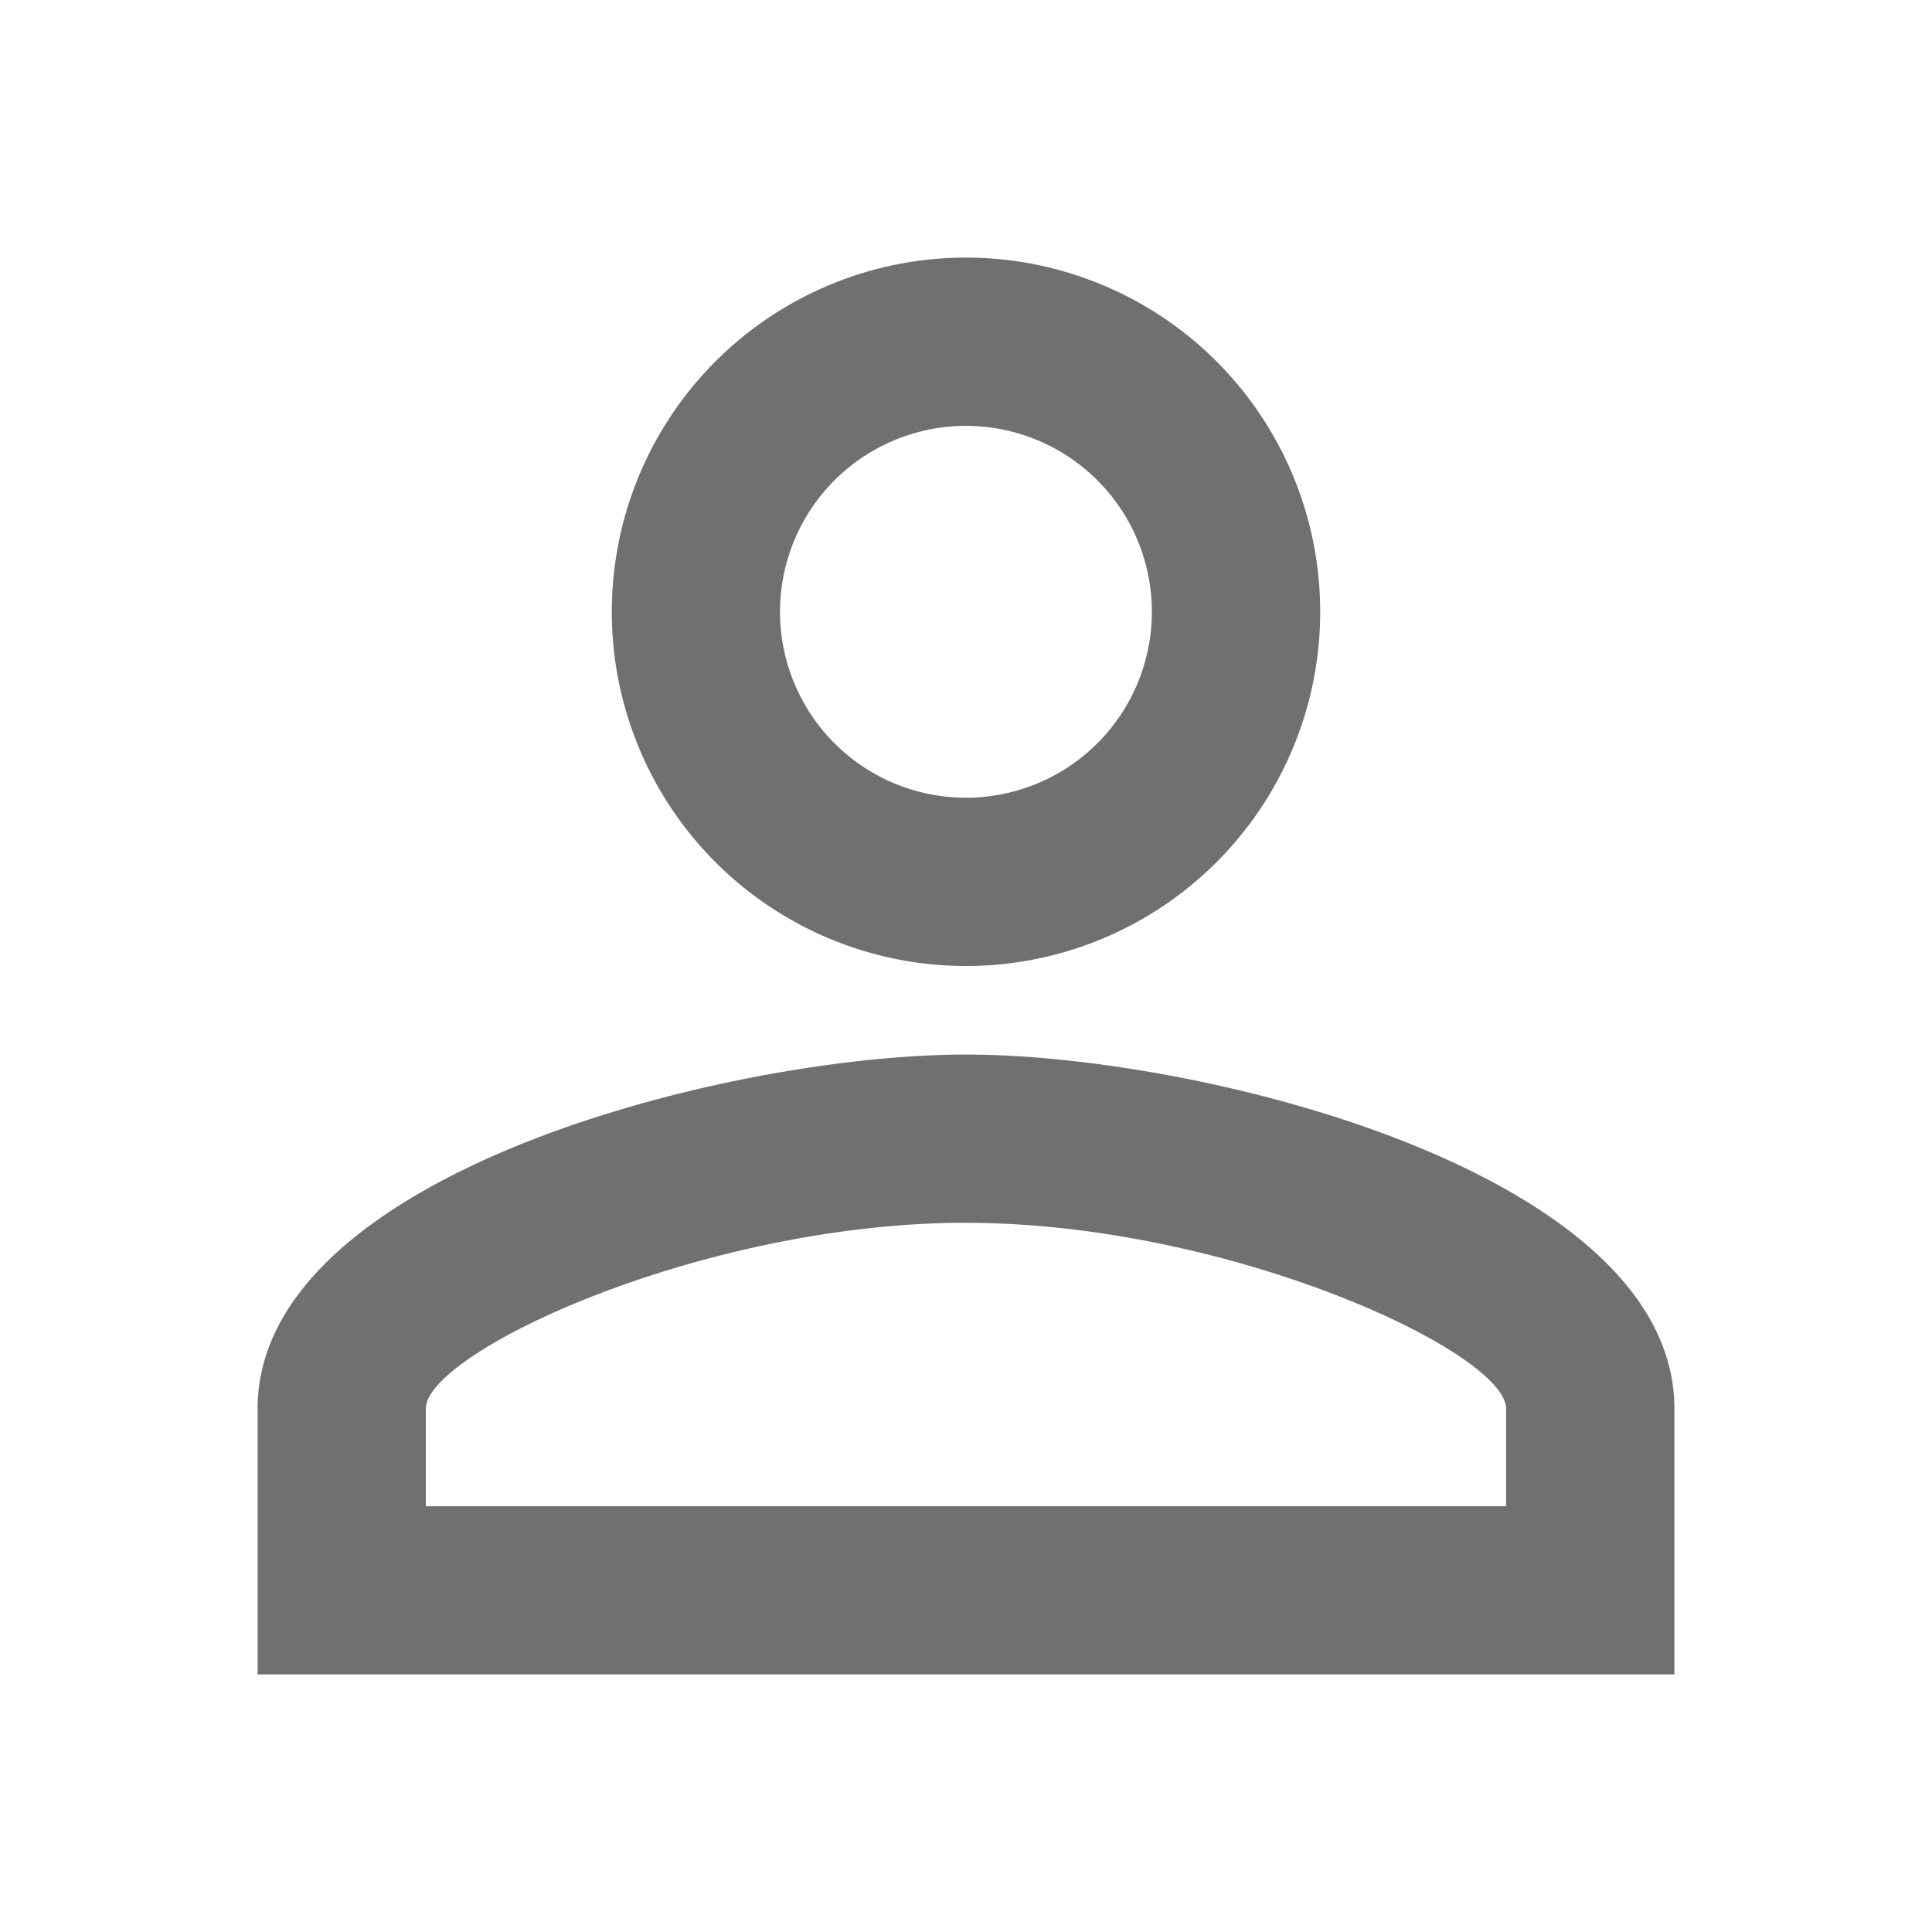 <svg id="baseline-perm_identity-24px" xmlns="http://www.w3.org/2000/svg" width="30" height="30" viewBox="0 0 30 30">
  <path id="Path_381" data-name="Path 381" d="M15,6.613A2.887,2.887,0,1,1,12.112,9.5,2.887,2.887,0,0,1,15,6.613m0,12.375c4.084,0,8.387,2.008,8.387,2.888v1.513H6.612V21.875c0-.88,4.3-2.888,8.388-2.888M15,4a5.5,5.5,0,1,0,5.5,5.5A5.5,5.5,0,0,0,15,4Zm0,12.375c-3.671,0-11,1.843-11,5.5V26H26V21.875C26,18.218,18.671,16.375,15,16.375Z" transform="translate(0)" fill="#707070"/>
  <path id="Path_382" data-name="Path 382" d="M0,0H30V30H0Z" fill="none"/>
</svg>
